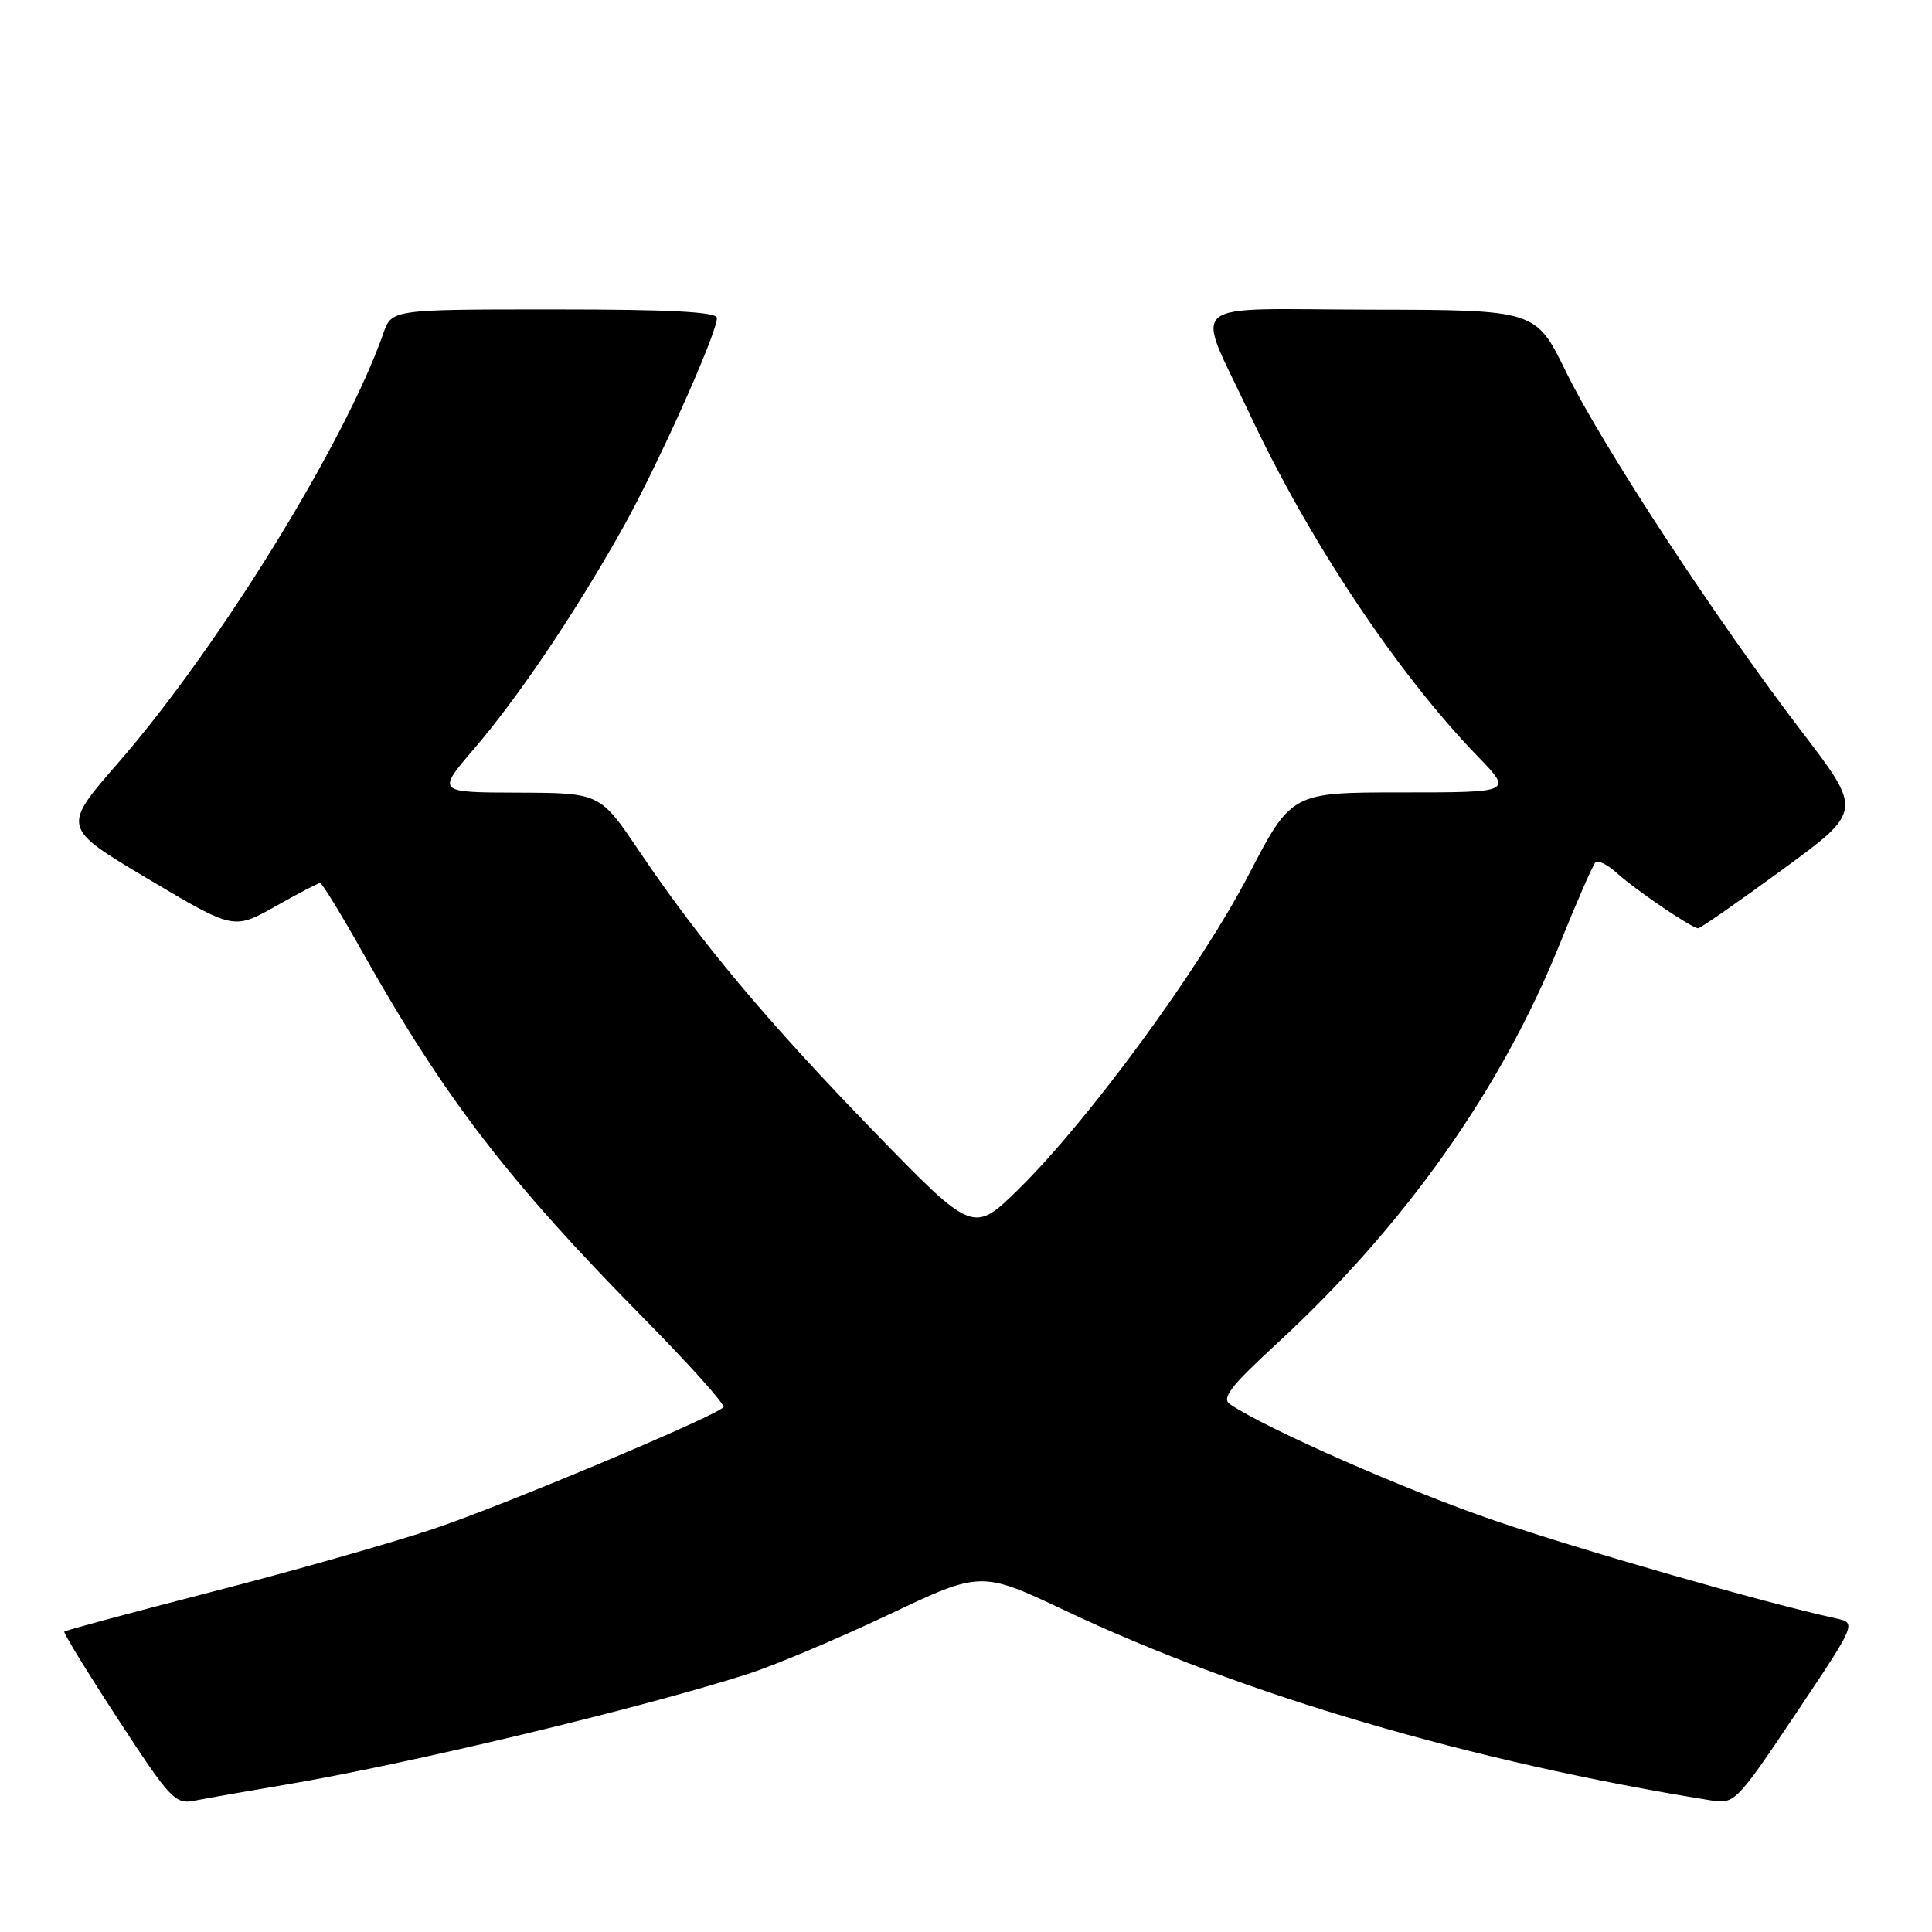 <?xml version="1.0" encoding="UTF-8" standalone="no"?>
<!DOCTYPE svg PUBLIC "-//W3C//DTD SVG 1.1//EN" "http://www.w3.org/Graphics/SVG/1.1/DTD/svg11.dtd" >
<svg xmlns="http://www.w3.org/2000/svg" xmlns:xlink="http://www.w3.org/1999/xlink" version="1.1" viewBox="0 0 256 256">
 <g >
 <path fill="currentColor"
d=" M 37.76 236.49 C 53.97 233.77 84.89 226.37 99.00 221.84 C 102.58 220.70 111.01 217.14 117.75 213.95 C 130.00 208.14 130.00 208.14 141.25 213.46 C 164.77 224.58 195.00 233.46 226.71 238.56 C 229.84 239.06 230.09 238.81 237.96 227.06 C 246.01 215.04 246.01 215.04 243.26 214.44 C 233.95 212.42 209.51 205.41 198.00 201.47 C 186.43 197.51 167.90 189.37 163.01 186.09 C 161.81 185.28 163.00 183.73 169.28 177.95 C 186.09 162.45 198.89 144.38 206.63 125.19 C 208.92 119.51 211.07 114.60 211.40 114.27 C 211.73 113.93 213.02 114.57 214.25 115.69 C 216.80 117.99 224.18 123.00 225.02 123.00 C 225.32 123.00 230.34 119.50 236.18 115.23 C 246.79 107.47 246.79 107.47 238.77 96.98 C 227.48 82.21 212.22 58.94 207.50 49.26 C 203.50 41.07 203.50 41.07 181.68 41.03 C 156.37 40.99 158.32 39.33 165.55 54.78 C 173.46 71.66 185.15 89.22 195.83 100.25 C 200.42 105.00 200.42 105.00 185.78 105.00 C 171.13 105.00 171.13 105.00 165.43 115.96 C 159.07 128.21 144.31 148.38 135.05 157.49 C 128.96 163.48 128.96 163.48 115.86 149.99 C 101.58 135.27 92.73 124.71 84.70 112.78 C 79.50 105.07 79.50 105.07 68.68 105.03 C 57.86 105.00 57.86 105.00 62.79 99.25 C 68.61 92.46 75.92 81.65 82.27 70.42 C 86.88 62.29 95.00 44.23 95.00 42.13 C 95.00 41.33 88.79 41.00 73.45 41.00 C 51.90 41.00 51.90 41.00 50.79 44.18 C 45.77 58.56 28.94 85.83 15.66 101.08 C 8.19 109.66 8.19 109.66 19.58 116.44 C 30.96 123.21 30.96 123.21 36.47 120.11 C 39.49 118.40 42.17 117.00 42.42 117.00 C 42.67 117.00 45.22 121.16 48.08 126.25 C 58.96 145.56 67.36 156.49 85.34 174.72 C 91.42 180.89 96.16 186.18 95.86 186.47 C 94.54 187.80 66.52 199.55 57.39 202.60 C 51.84 204.46 38.62 208.22 28.03 210.94 C 17.44 213.67 8.66 216.03 8.52 216.20 C 8.38 216.36 11.59 221.60 15.65 227.82 C 22.56 238.41 23.22 239.11 25.77 238.60 C 27.27 238.30 32.67 237.35 37.76 236.49 Z "/>
</g>
</svg>
